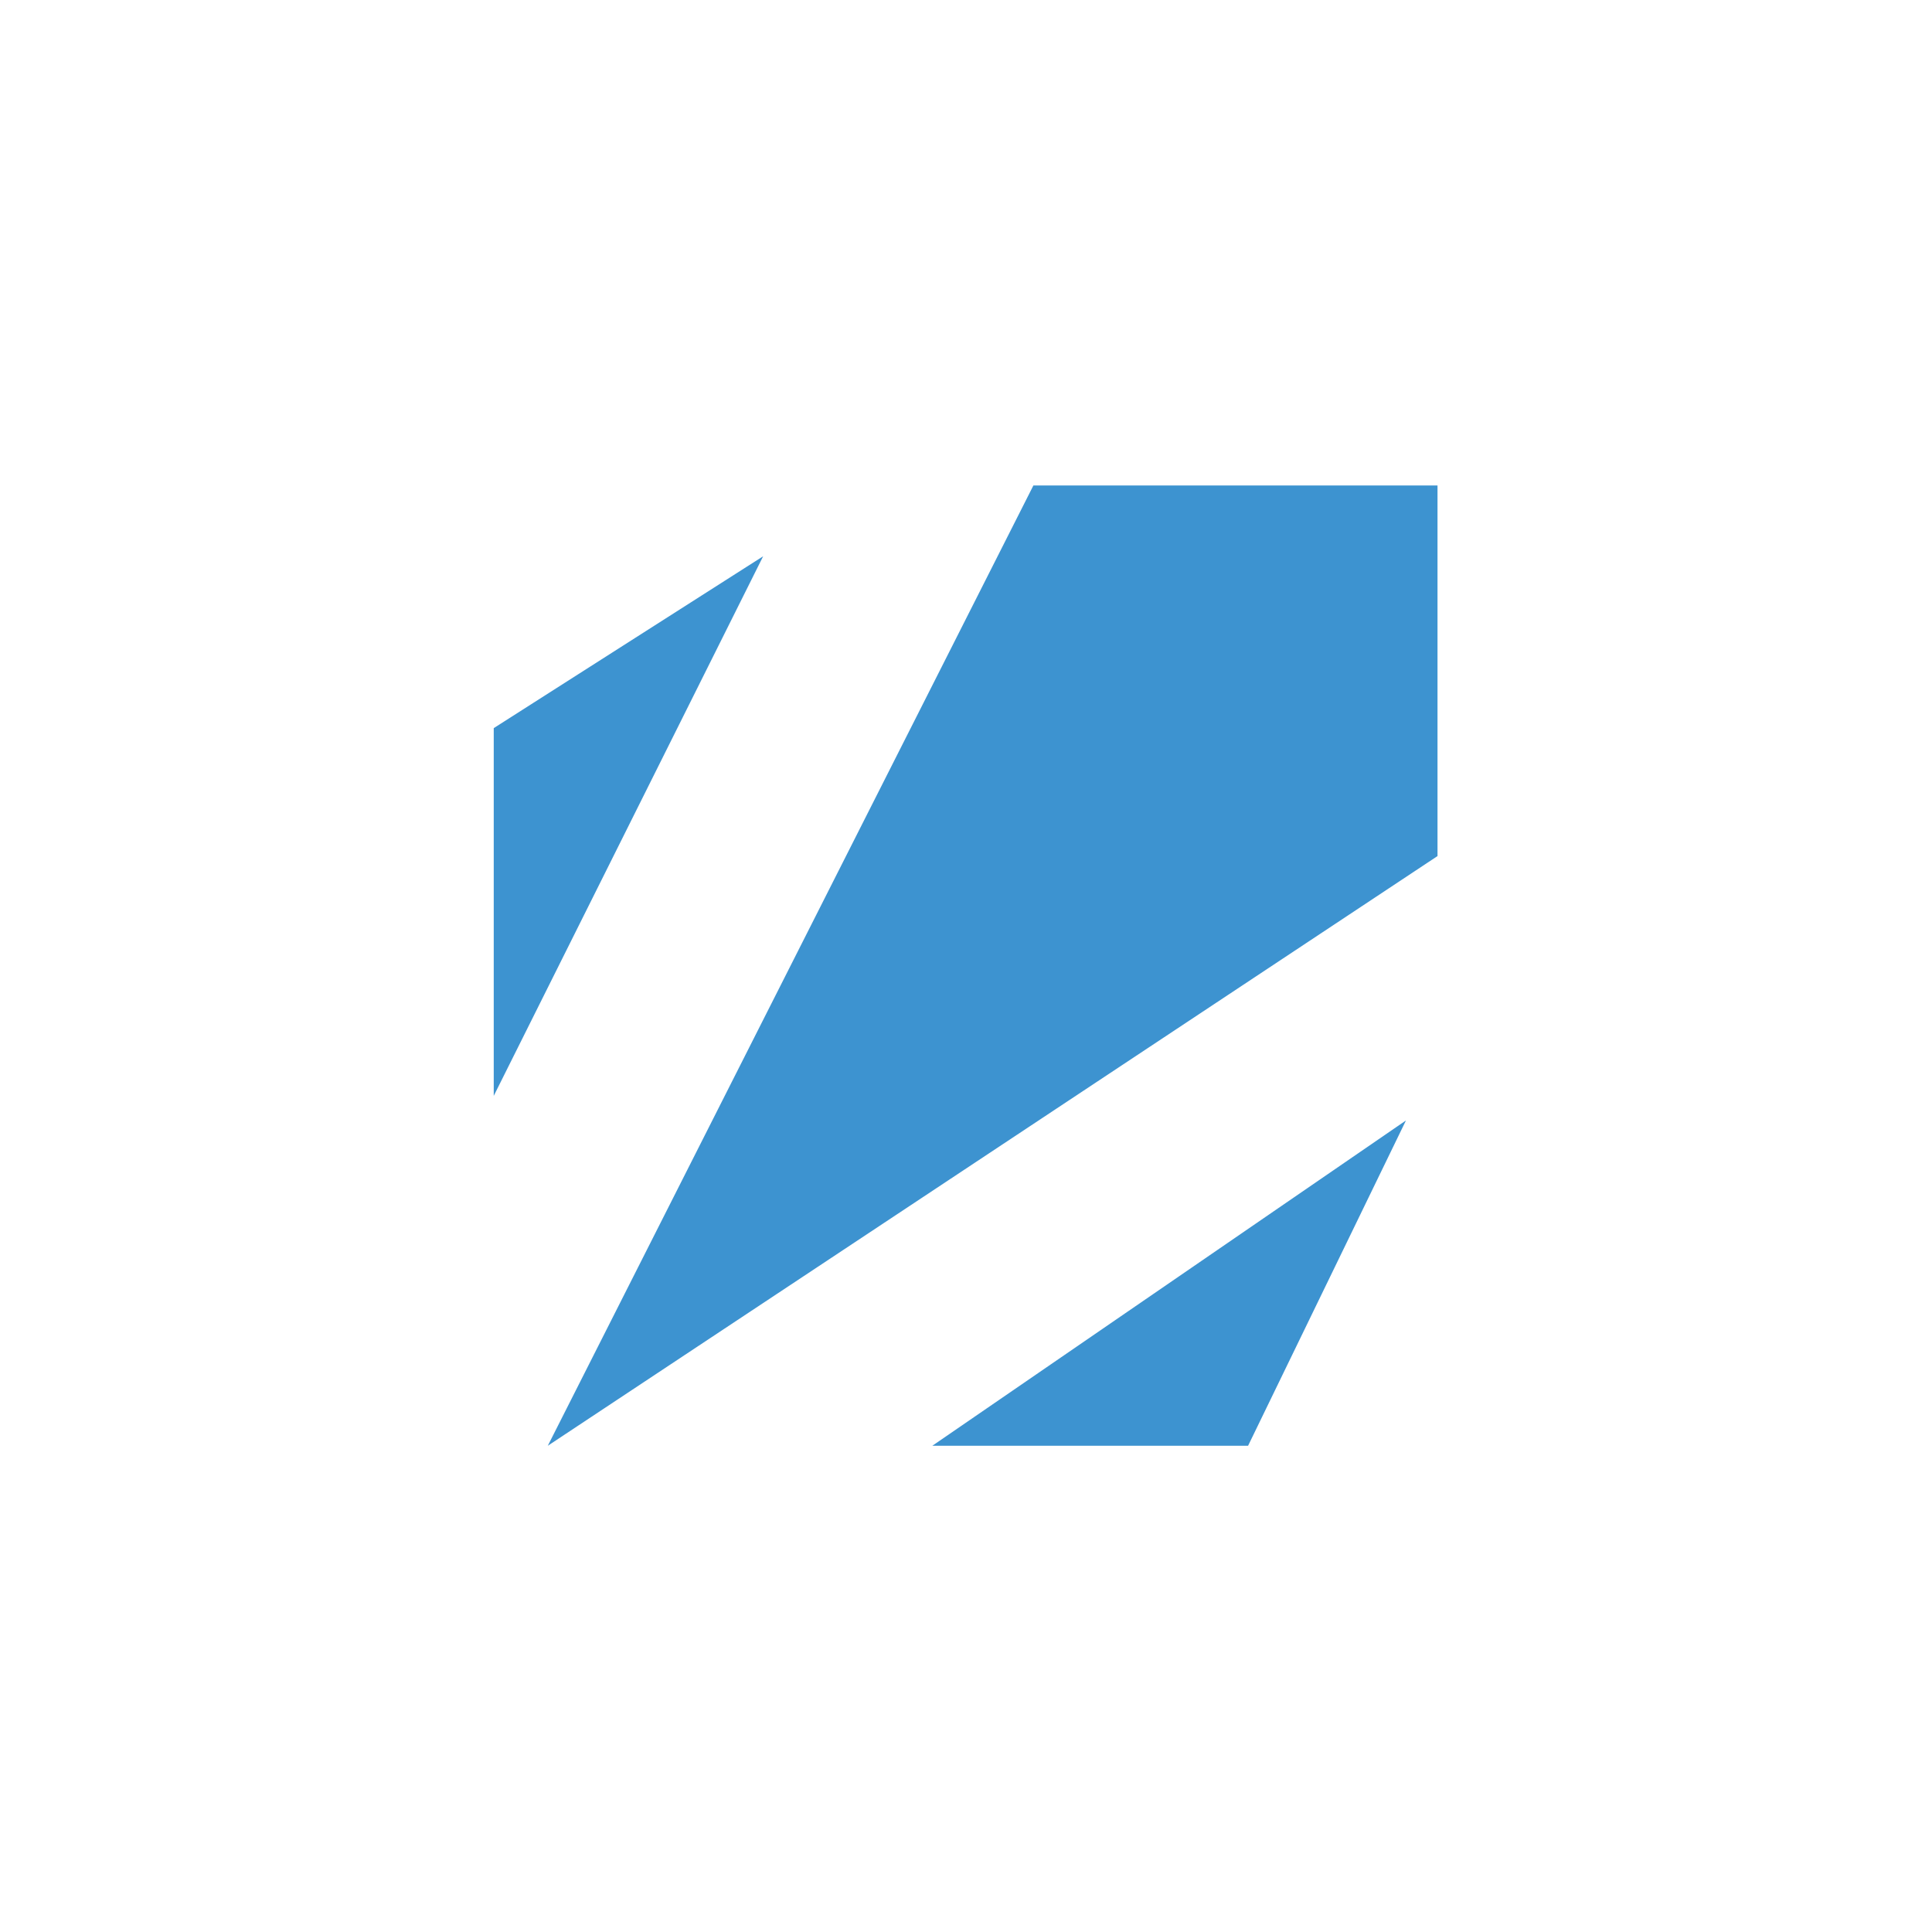 <svg xmlns="http://www.w3.org/2000/svg" xmlns:xlink="http://www.w3.org/1999/xlink" width="1080" zoomAndPan="magnify" viewBox="0 0 810 810" height="1080" preserveAspectRatio="xMidYMid meet" version="1.2"><g id="2f8278a375"><rect x="0" width="810" y="0" height="810" style="fill:#ffffff;fill-opacity:1;stroke:none;"/><rect x="0" width="810" y="0" height="810" style="fill:#ffffff;fill-opacity:1;stroke:none;"/><path style=" stroke:none;fill-rule:nonzero;fill:#3d93d0;fill-opacity:1;" d="M 207 305.273 L 319.953 233.219 L 207 459.453 Z M 207 305.273 "/><path style=" stroke:none;fill-rule:nonzero;fill:#3d93d0;fill-opacity:1;" d="M 229.664 606.145 L 433.258 203.535 L 602.68 203.535 L 602.68 358.914 "/><path style=" stroke:none;fill-rule:nonzero;fill:#3d93d0;fill-opacity:1;" d="M 589.457 469.754 L 523.262 606.145 L 390.875 606.145 Z M 589.457 469.754 "/></g></svg>